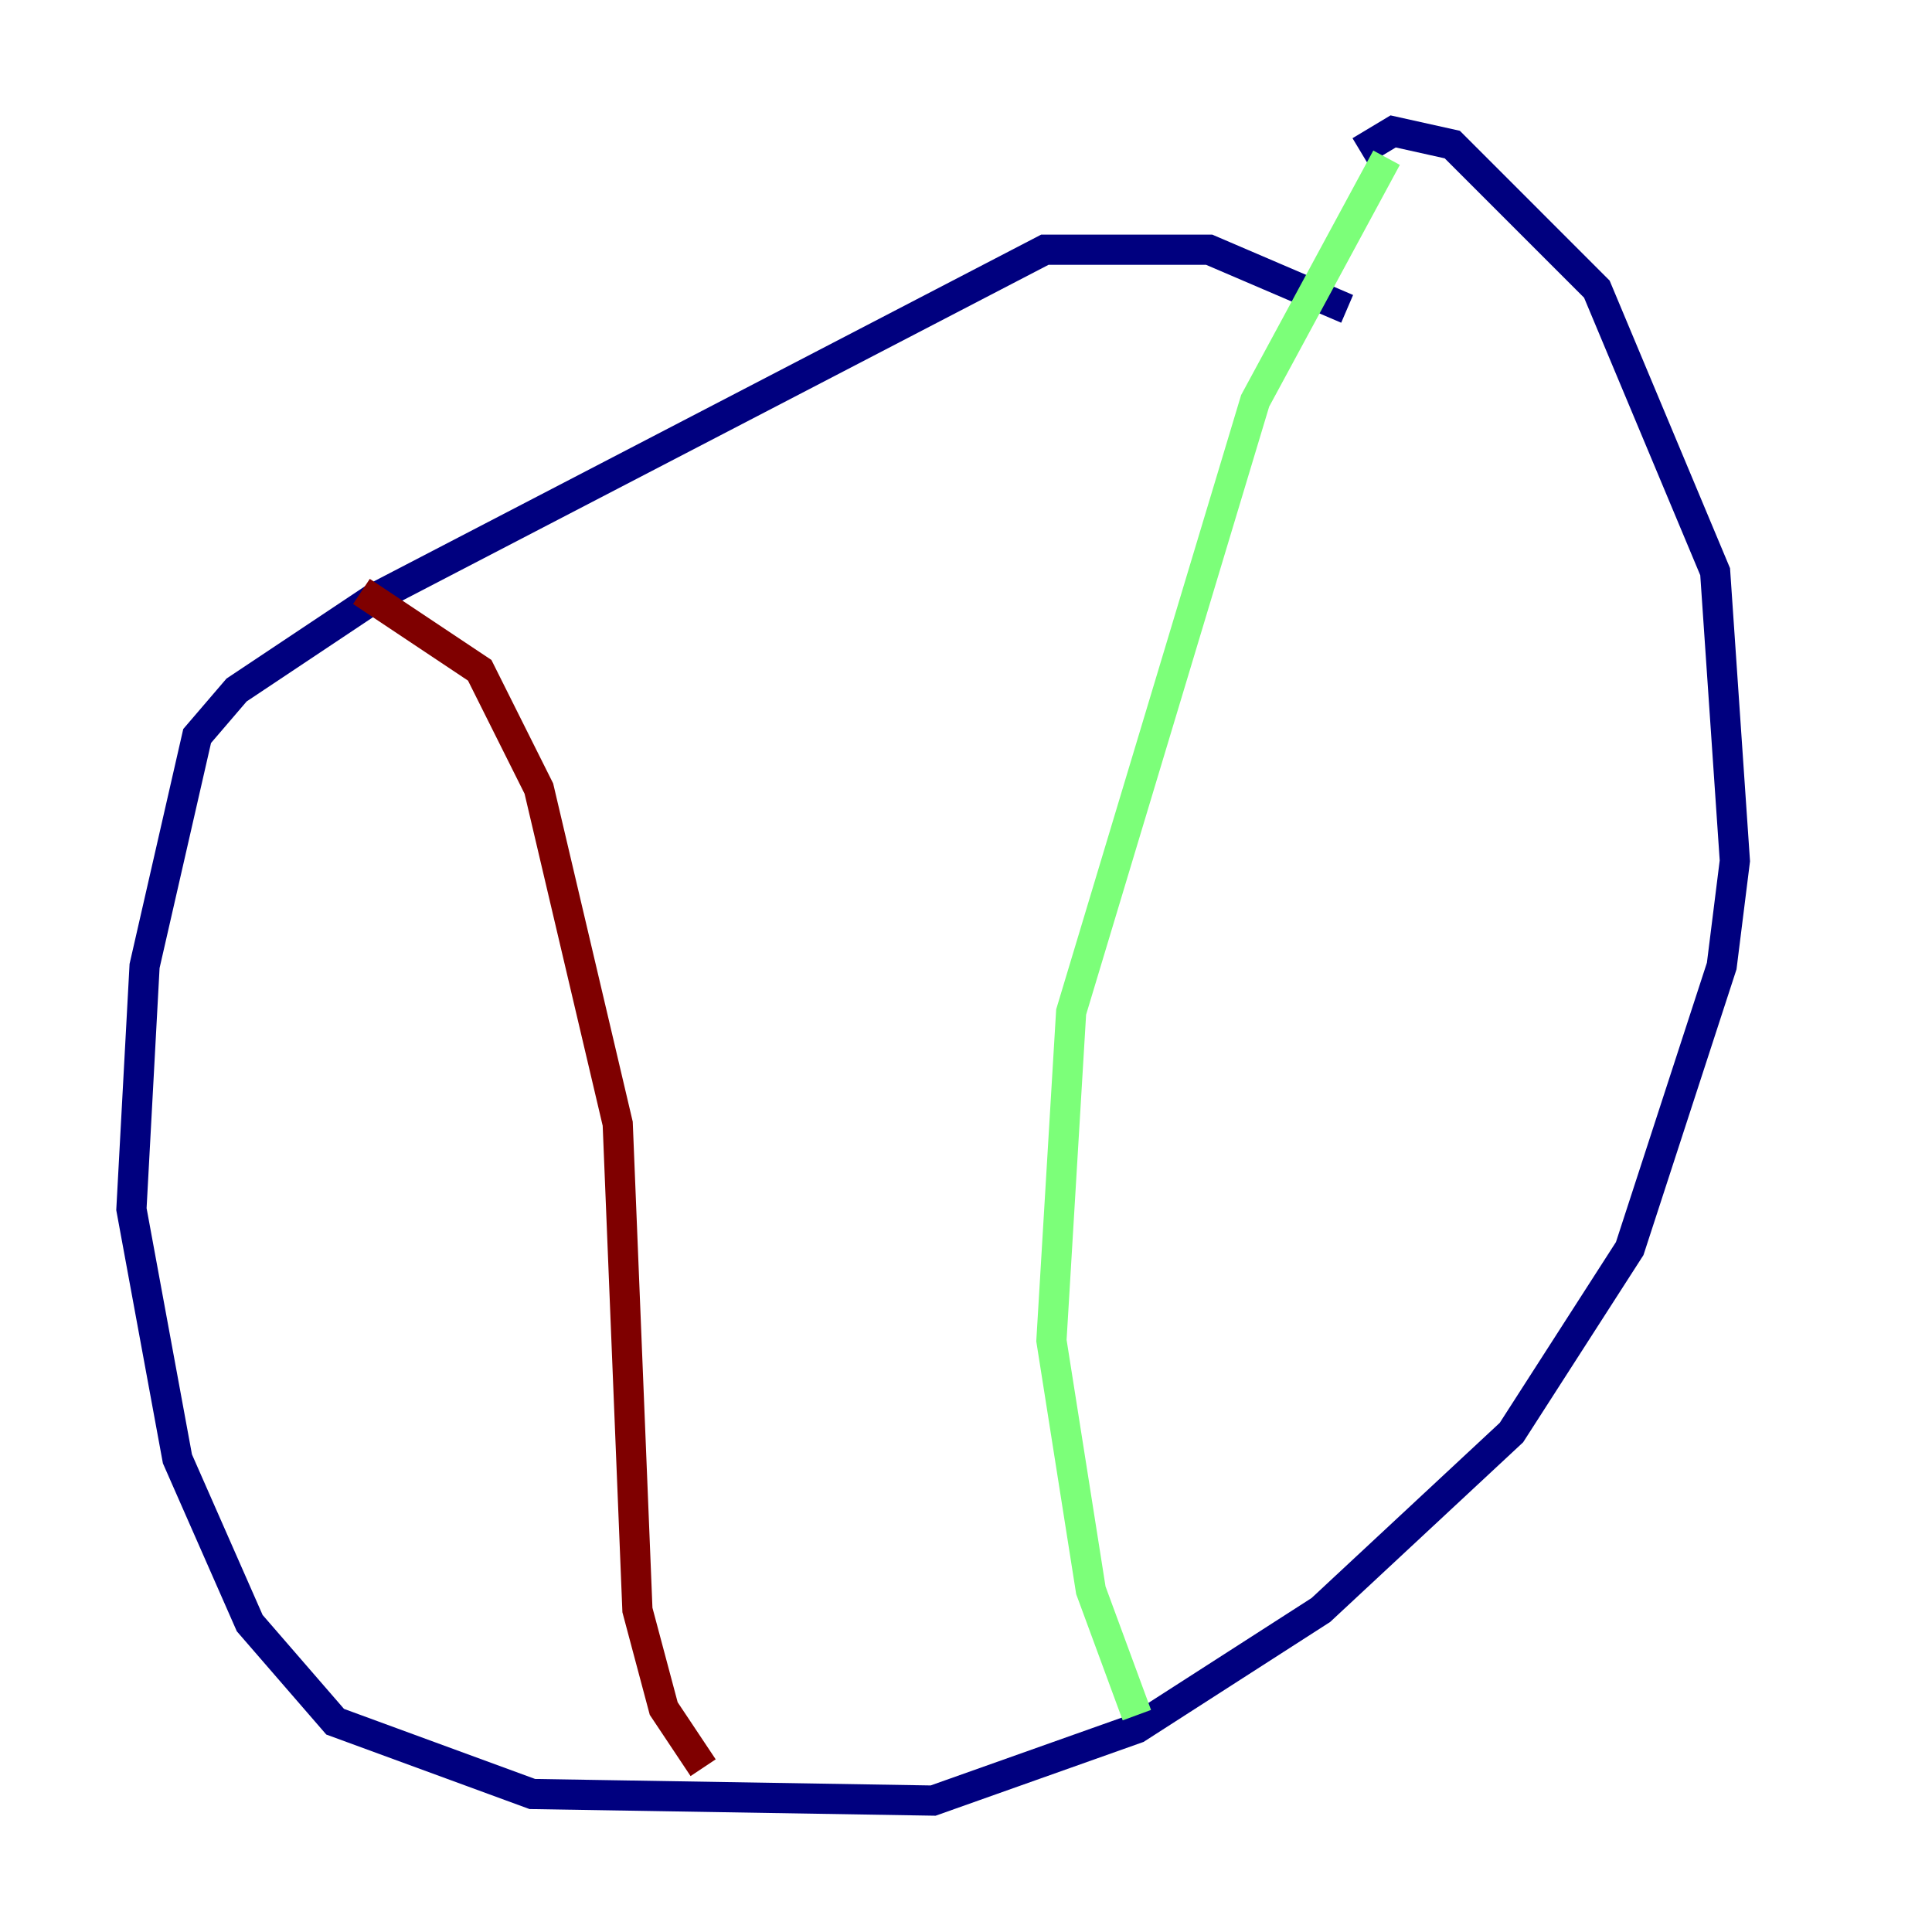 <?xml version="1.0" encoding="utf-8" ?>
<svg baseProfile="tiny" height="128" version="1.2" viewBox="0,0,128,128" width="128" xmlns="http://www.w3.org/2000/svg" xmlns:ev="http://www.w3.org/2001/xml-events" xmlns:xlink="http://www.w3.org/1999/xlink"><defs /><polyline fill="none" points="89.252,20.463 80.109,16.544 69.225,16.544 24.816,39.619 15.674,45.714 13.061,48.762 9.578,64.0 8.707,80.109 11.755,96.653 16.544,107.537 22.204,114.068 35.265,118.857 61.823,119.293 75.32,114.503 87.51,106.667 100.136,94.912 107.973,82.721 114.068,64.0 114.939,57.034 113.633,37.878 105.796,19.157 96.218,9.578 92.299,8.707 90.122,10.014" stroke="#00007f" stroke-width="2" /><polyline fill="none" points="91.864,10.449 83.156,26.558 70.966,67.048 69.66,88.816 72.272,105.361 75.32,113.633" stroke="#7cff79" stroke-width="2" /><polyline fill="none" points="46.585,117.116 43.973,113.197 42.231,106.667 40.925,74.449 35.701,52.245 31.782,44.408 23.946,39.184" stroke="#7f0000" stroke-width="2" /></svg>